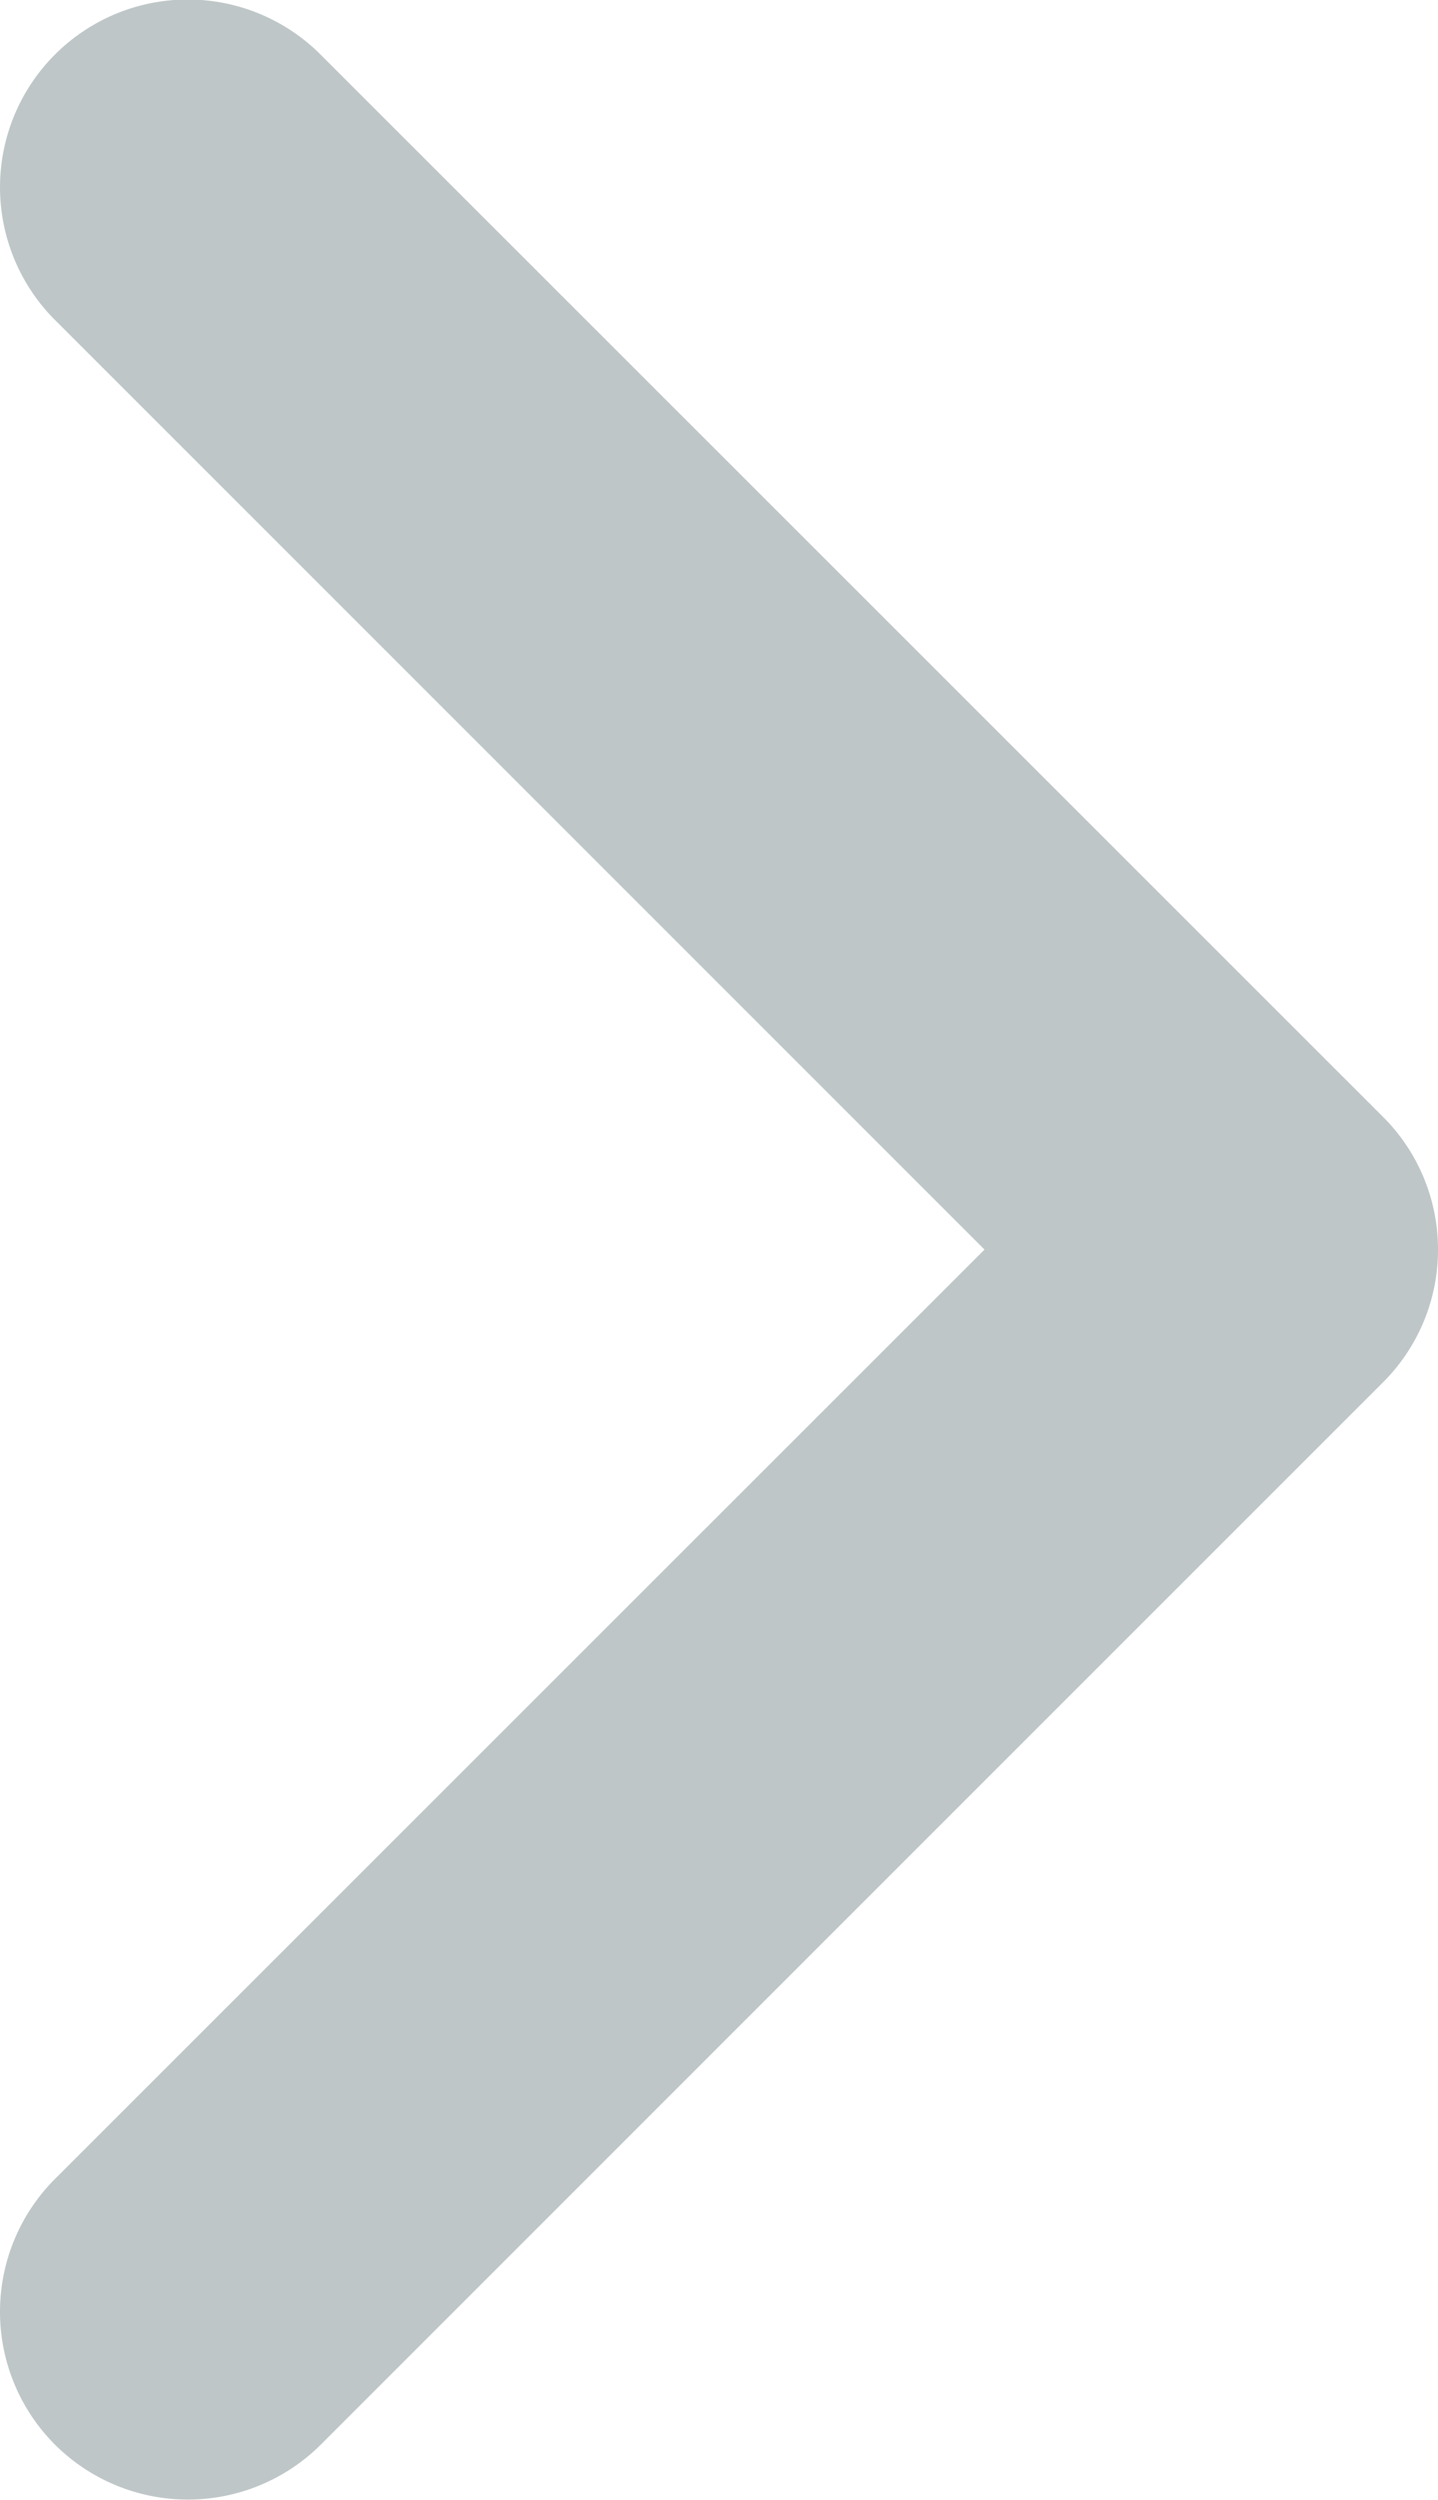 <svg xmlns="http://www.w3.org/2000/svg" viewBox="0 0 5.752 10">
  <defs>
    <style>
      .cls-1 {
        fill: #bec6c7;
      }
    </style>
  </defs>
  <path id="right_arrow" class="cls-1" d="M-419.7,6.36l-4.249-4.249a.753.753,0,0,1,0-1.063.752.752,0,0,1,1.063,0l3.717,3.718,3.718-3.718a.751.751,0,0,1,1.062,0,.751.751,0,0,1,0,1.062l-4.249,4.25a.749.749,0,0,1-.531.22A.749.749,0,0,1-419.7,6.36Z" transform="translate(-0.828 -414.171) rotate(-90)"/>
</svg>

